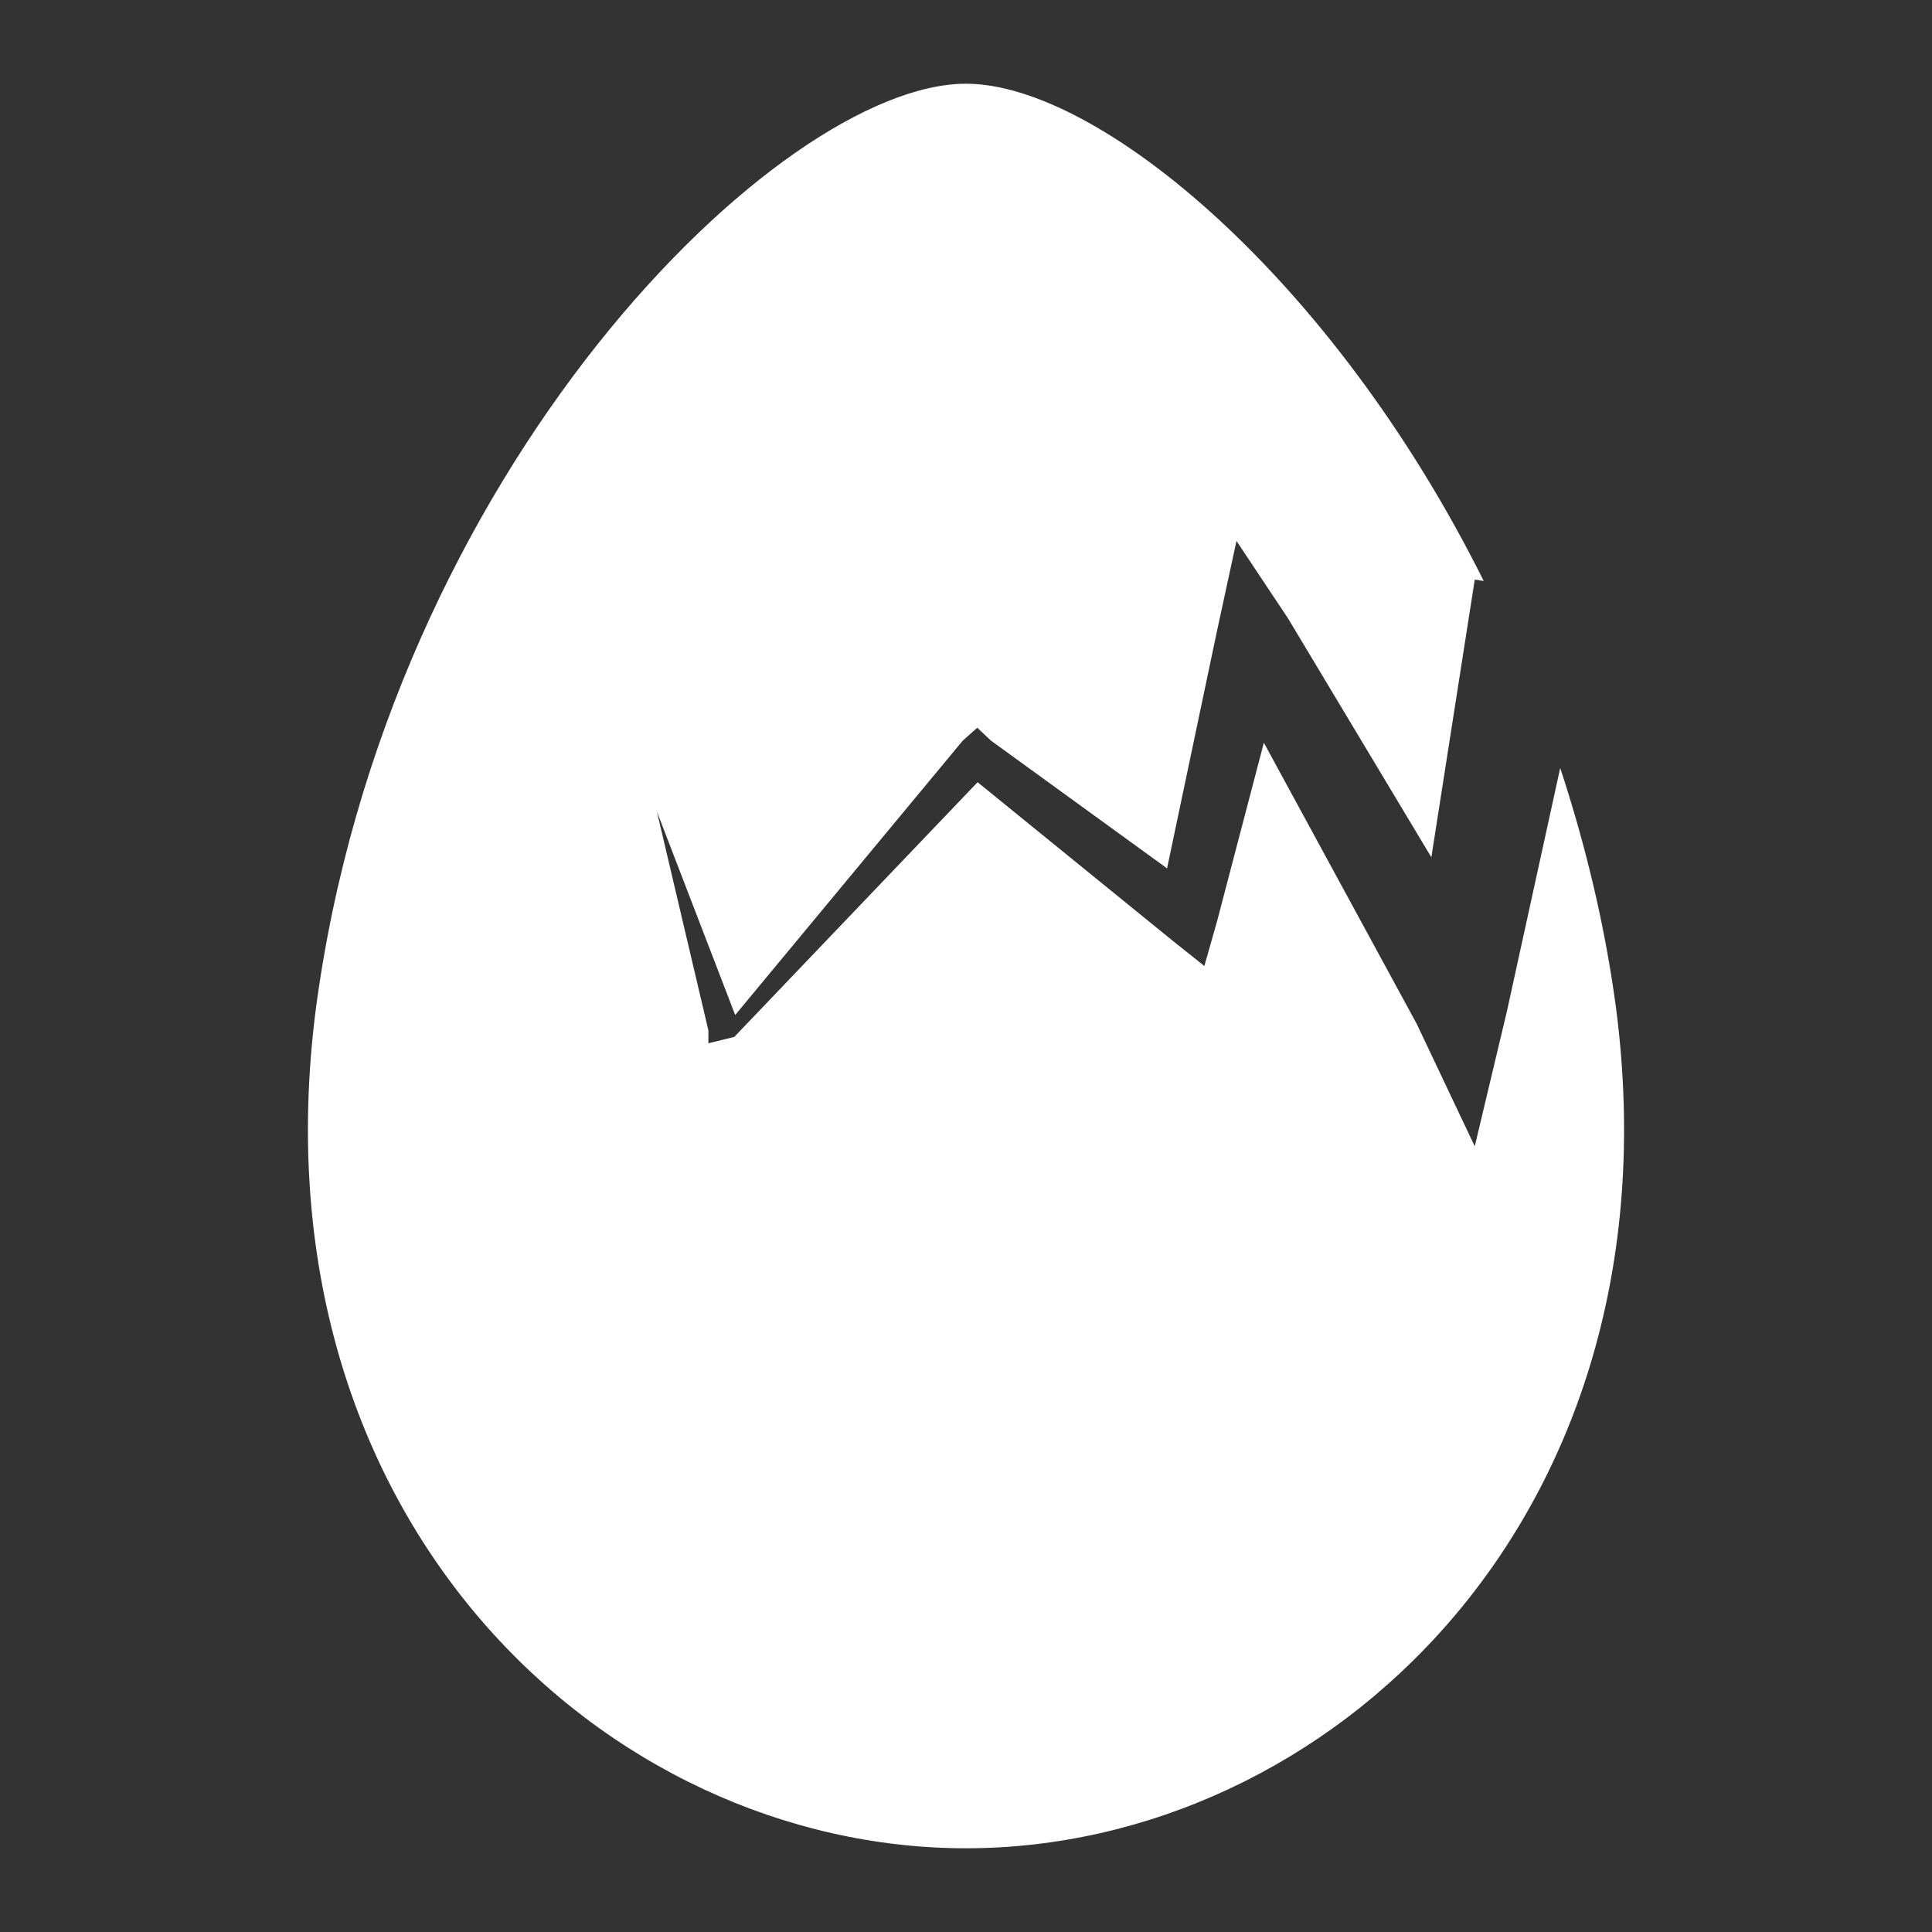 <?xml version="1.0" encoding="utf-8"?>
<!-- Generator: Adobe Illustrator 15.1.0, SVG Export Plug-In . SVG Version: 6.00 Build 0)  -->
<!DOCTYPE svg PUBLIC "-//W3C//DTD SVG 1.1//EN" "http://www.w3.org/Graphics/SVG/1.1/DTD/svg11.dtd">
<svg version="1.1" xmlns="http://www.w3.org/2000/svg" xmlns:xlink="http://www.w3.org/1999/xlink" x="0px" y="0px" width="30px"
	 height="30px" viewBox="0 0 30 30" enable-background="new 0 0 30 30" xml:space="preserve">
<rect x="0" y="0" width="30" height="30" fill="#333333" stroke="none"/>
<g id="background" display="none">
	<linearGradient id="SVGID_1_" gradientUnits="userSpaceOnUse" x1="0" y1="15" x2="190" y2="15">
		<stop  offset="0" style="stop-color:#25ACD1"/>
		<stop  offset="1" style="stop-color:#466FB6"/>
	</linearGradient>
	<rect display="inline" fill="url(#SVGID_1_)" width="190" height="30"/>
	<linearGradient id="SVGID_2_" gradientUnits="userSpaceOnUse" x1="0" y1="53" x2="190" y2="53">
		<stop  offset="0" style="stop-color:#25ACD1"/>
		<stop  offset="1" style="stop-color:#466FB6"/>
	</linearGradient>
	<rect y="38" display="inline" fill="url(#SVGID_2_)" width="190" height="30"/>
</g>
<g id="tag">
	<g>
		<g>
			<path fill="#FFFFFF" d="M163.823,3.824c4.763,0.425,9.666,1.03,10.903,1.462l11.464,11.463c0.146,0.146,0.177,0.312,0.177,0.425
				c0,0.112-0.031,0.276-0.18,0.425l-8.591,8.591c-0.145,0.146-0.31,0.176-0.423,0.176s-0.278-0.03-0.426-0.179l-11.461-11.462
				C164.854,13.488,164.249,8.585,163.823,3.824 M161.634,1.634c0,0,1.028,13.297,2.046,14.313l11.654,11.654
				c0.508,0.51,1.174,0.765,1.84,0.765s1.332-0.255,1.84-0.765l8.588-8.588c1.021-1.015,1.021-2.664,0-3.681L175.947,3.679
				C174.93,2.662,161.634,1.634,161.634,1.634L161.634,1.634z"/>
		</g>
		<circle fill="#FFFFFF" cx="167.613" cy="7.612" r="1.75"/>
	</g>
	<g>
		<path fill="#FFFFFF" d="M187.602,53.737l-11.654-11.653c-1.018-1.017-14.313-2.045-14.313-2.045s1.028,13.297,2.046,14.313
			l11.654,11.654c1.016,1.02,2.664,1.02,3.68,0l8.588-8.588C188.622,56.403,188.622,54.754,187.602,53.737z M167.613,47.768
			c-0.967,0-1.75-0.783-1.75-1.75s0.783-1.75,1.75-1.75s1.75,0.783,1.75,1.75S168.58,47.768,167.613,47.768z"/>
	</g>
</g>
<g id="friends">
	<g>
		<path fill="#FFFFFF" d="M135.036,40.004c-7.178,0-12.997,5.819-12.997,12.997c0,7.177,5.819,12.995,12.997,12.995
			s12.997-5.818,12.997-12.995C148.033,45.823,142.214,40.004,135.036,40.004z M130.39,48.342c1.473,0,2.666,1.193,2.666,2.666
			s-1.193,2.667-2.666,2.667s-2.667-1.194-2.667-2.667S128.917,48.342,130.39,48.342z M135.071,60.479
			c-2.861,0-5.527-1.738-7.349-4.84h14.698C140.6,58.74,137.933,60.479,135.071,60.479z M139.753,53.675
			c-1.472,0-2.665-1.194-2.665-2.667s1.193-2.666,2.665-2.666c1.473,0,2.668,1.193,2.668,2.666S141.226,53.675,139.753,53.675z"/>
	</g>
	<g>
		<circle fill="#FFFFFF" cx="130.354" cy="13.008" r="2.667"/>
		<circle fill="#FFFFFF" cx="139.717" cy="13.008" r="2.667"/>
		<path fill="#FFFFFF" d="M127.687,17.639c1.821,3.102,4.487,4.84,7.349,4.84s5.528-1.738,7.35-4.84H127.687L127.687,17.639z"/>
		<g>
			<path fill="#FFFFFF" d="M135,4.003c6.063,0,10.997,4.933,10.997,10.997c0,6.063-4.934,10.996-10.997,10.996
				S124.003,21.063,124.003,15C124.003,8.937,128.937,4.003,135,4.003 M135,2.003c-7.178,0-12.997,5.819-12.997,12.997
				c0,7.177,5.819,12.996,12.997,12.996S147.997,22.178,147.997,15C147.997,7.823,142.178,2.003,135,2.003L135,2.003z"/>
		</g>
	</g>
</g>
<g id="seen">
	<g>
		<circle fill="#FFFFFF" cx="56" cy="15" r="5.727"/>
		<g>
			<path fill="#FFFFFF" d="M57.399,3.355L57.399,3.355c3.295,0,6.521,2.508,8.63,6.709c1.438,2.864,1.158,3.939,0.735,5.567
				c-0.311,1.193-0.697,2.679-0.494,4.83c0.114,1.203-0.281,2.311-1.174,3.291c-1.624,1.784-4.626,2.893-7.836,2.893
				c-2.16,0-4.241-0.502-6.019-1.45c-3.241-1.729-7.444-7.772-6.395-12.942c0.656-3.228,2.908-4.342,5.515-5.631
				c1.218-0.603,2.478-1.225,3.582-2.089C54.927,3.762,56.123,3.355,57.399,3.355 M57.398,1.355c-1.711,0-3.335,0.543-4.688,1.603
				c-3.205,2.509-8.619,2.965-9.824,8.896c-1.205,5.932,3.244,12.882,7.413,15.105c2.175,1.16,4.605,1.686,6.96,1.686
				c5.982,0,11.471-3.392,11.001-8.371c-0.444-4.711,2.429-5.383-0.444-11.107C65.156,3.867,61.076,1.355,57.398,1.355L57.398,1.355
				z"/>
		</g>
	</g>
	<path fill="#FFFFFF" d="M66.375,47.838c-3.721-7.413-10.35-9.111-14.418-5.926c-3.059,2.395-8.226,2.83-9.376,8.49
		c-1.15,5.662,3.096,12.295,7.075,14.418c7.35,3.92,17.768,0.242,17.143-6.381C66.375,53.941,69.117,53.301,66.375,47.838z
		 M55,59.133c-3.163,0-5.727-2.564-5.727-5.729s2.564-5.727,5.727-5.727s5.727,2.563,5.727,5.727S58.163,59.133,55,59.133z"/>
</g>
<g id="watching">
	<g>
		<g>
			<path fill="#FFFFFF" d="M104.213,5.604c0.896,0,1.625,0.889,1.625,1.982v14.828c0,1.093-0.729,1.982-1.625,1.982H85.787
				c-0.896,0-1.625-0.89-1.625-1.982V7.586c0-1.093,0.729-1.982,1.625-1.982H104.213 M104.213,3.604H85.787
				c-2.002,0-3.625,1.783-3.625,3.982v14.828c0,2.199,1.623,3.982,3.625,3.982h18.426c2.002,0,3.625-1.783,3.625-3.982V7.586
				C107.838,5.387,106.215,3.604,104.213,3.604L104.213,3.604z"/>
		</g>
	</g>
	<polygon fill="#FFFFFF" points="101.319,15 96,18.072 90.68,21.143 90.68,15 90.68,8.857 96,11.929 	"/>
	<path fill="#FFFFFF" d="M105.375,42H86.949C84.947,42,83,43.387,83,45.586v14.828C83,62.613,84.947,64,86.949,64h18.426
		c2.002,0,3.625-1.387,3.625-3.586V45.586C109,43.387,107.377,42,105.375,42z M97.241,56.072L92,59.143V53v-6.143l5.241,3.071
		L102.561,53L97.241,56.072z"/>
</g>
<g id="watchlist_1_">
	<g>
		<g>
			<path fill="#FFFFFF" d="M15-40.155c1.761,0,7.538,5.244,8.598,13.339c0.417,3.288-0.398,6.283-2.294,8.434
				c-1.645,1.866-3.942,2.937-6.303,2.937s-4.659-1.07-6.303-2.937c-1.896-2.15-2.711-5.146-2.296-8.425
				C7.462-34.911,13.239-40.155,15-40.155 M15-42.155c-3.037,0-9.43,6.287-10.582,15.088C3.37-18.789,9.133-13.446,15-13.446
				s11.63-5.343,10.582-13.621C24.43-35.868,18.039-42.155,15-42.155L15-42.155z"/>
		</g>
		<polygon fill="#FFFFFF" points="21.312,-33.8 20.638,-29.487 18.411,-33.199 17.612,-34.399 17.312,-33 16.54,-29.315 
			13.812,-31.3 13.611,-31.5 13.411,-31.3 9.928,-27.039 8.812,-30.199 9.812,-26.798 9.812,-26.599 10.013,-26.699 13.591,-30.654 
			16.612,-28.199 17.112,-27.8 17.312,-28.5 18.036,-31.267 20.411,-26.898 21.312,-25 21.812,-27.1 23.212,-33.5 		"/>
	</g>
	<path fill="#FFFFFF" d="M25.1,15.7c-0.174-1.326-0.482-2.583-0.873-3.775L23.4,15.7l-0.5,2.1L22,15.901l-2.375-4.368L18.9,14.3
		L18.701,15l-0.5-0.399l-3.021-2.455l-3.778,3.955L11,16.2v-0.199l-0.8-3.4l1.216,3.16L14.95,11.5l0.225-0.2l0.212,0.2l2.735,1.984
		L18.897,9.8L19.2,8.4l0.799,1.2l2.227,3.712L22.9,9l0.139,0.021C20.688,4.303,17.049,1.3,15,1.3c-2.898,0-9,6-10.1,14.4
		c-1,7.9,4.5,13,10.1,13S26.1,23.601,25.1,15.7z"/>
</g>
</svg>
